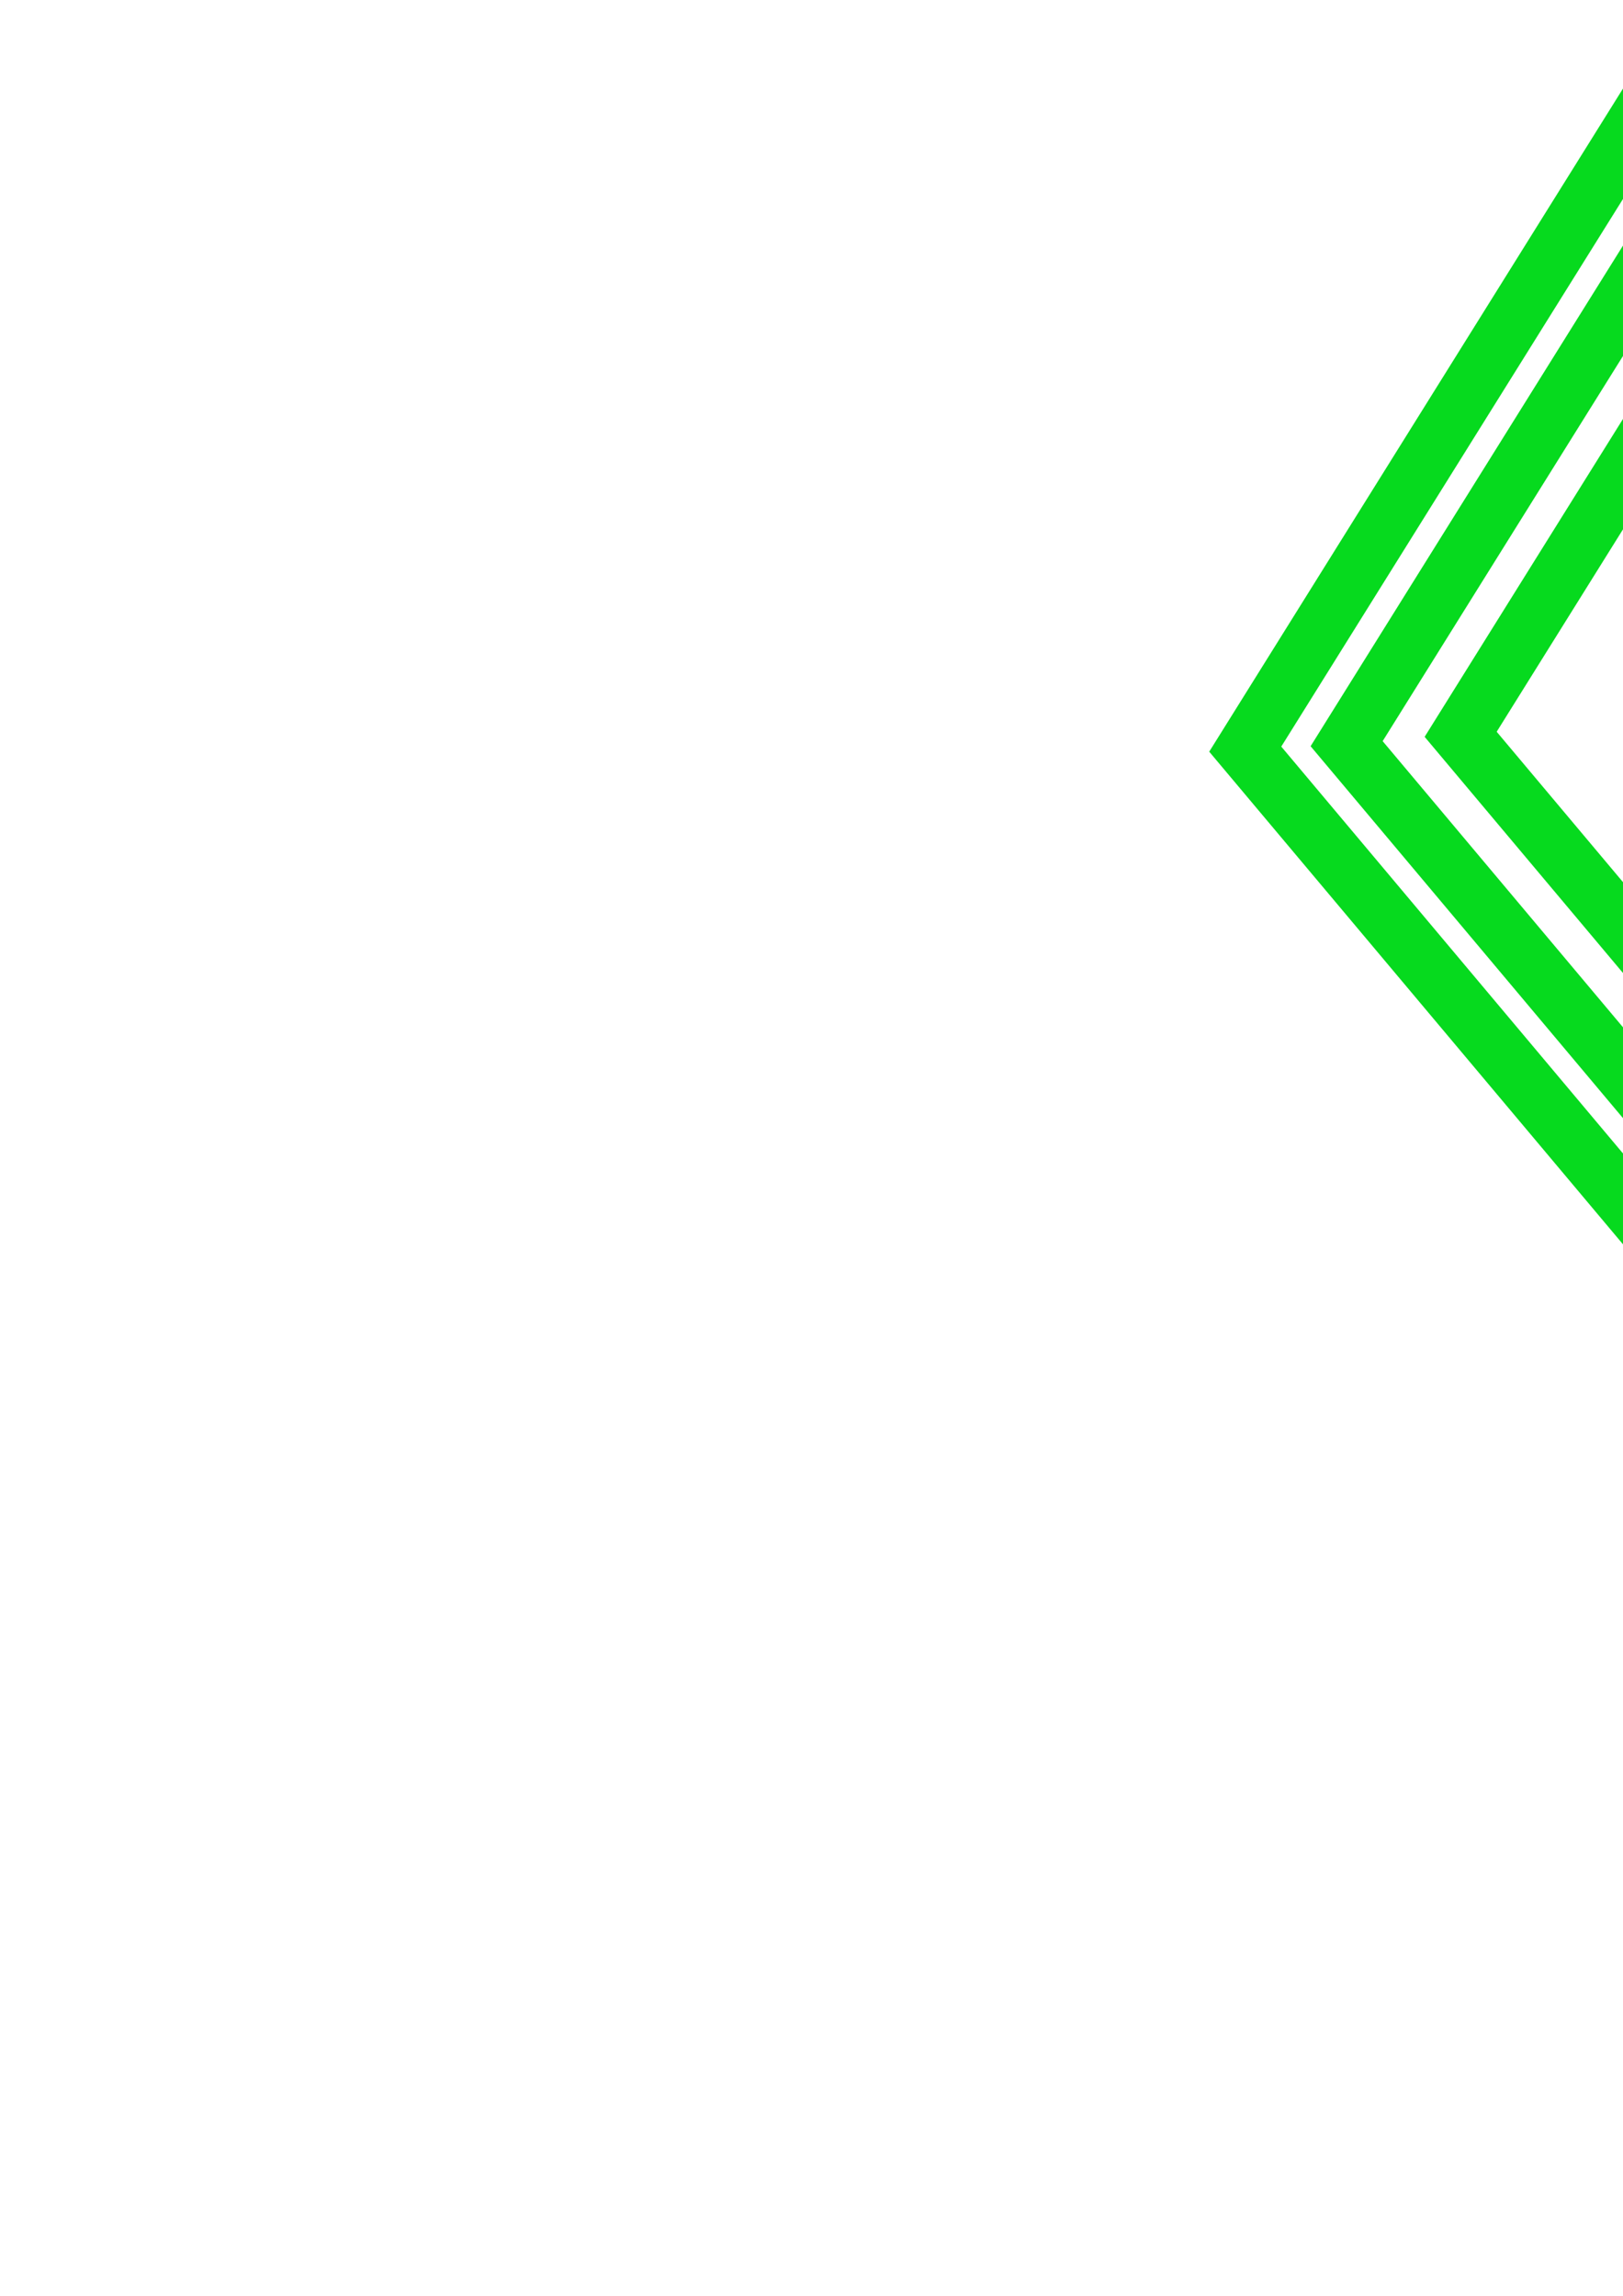 <?xml version="1.0" encoding="UTF-8" standalone="no"?>
<!-- Created with Inkscape (http://www.inkscape.org/) -->

<svg
   width="210mm"
   height="297mm"
   viewBox="0 0 210 297"
   version="1.1"
   id="svg1"
   inkscape:version="1.4 (86a8ad7, 2024-10-11)"
   sodipodi:docname="mint.svg"
   xmlns:inkscape="http://www.inkscape.org/namespaces/inkscape"
   xmlns:sodipodi="http://sodipodi.sourceforge.net/DTD/sodipodi-0.dtd"
   xmlns="http://www.w3.org/2000/svg"
   xmlns:svg="http://www.w3.org/2000/svg">
  <sodipodi:namedview
     id="namedview1"
     pagecolor="#ffffff"
     bordercolor="#111111"
     borderopacity="1"
     inkscape:showpageshadow="0"
     inkscape:pageopacity="0"
     inkscape:pagecheckerboard="1"
     inkscape:deskcolor="#d1d1d1"
     inkscape:document-units="mm"
     inkscape:zoom="0.68862935"
     inkscape:cx="397.16576"
     inkscape:cy="561.25984"
     inkscape:window-width="1920"
     inkscape:window-height="991"
     inkscape:window-x="-9"
     inkscape:window-y="-9"
     inkscape:window-maximized="1"
     inkscape:current-layer="layer1" />
  <defs
     id="defs1">
    <linearGradient
       id="swatch16"
       inkscape:swatch="solid">
      <stop
         style="stop-color:#000000;stop-opacity:1;"
         offset="0"
         id="stop16" />
    </linearGradient>
  </defs>
  <g
     inkscape:label="Layer 1"
     inkscape:groupmode="layer"
     id="layer1">
    <path
       sodipodi:type="star"
       style="opacity:1;fill:none;fill-opacity:0.748;stroke:#06da1e;stroke-width:7.561;stroke-miterlimit:5.8;stroke-dasharray:none;stroke-opacity:1;paint-order:markers stroke fill"
       id="path24"
       inkscape:flatsided="true"
       sodipodi:sides="5"
       sodipodi:cx="73.001297"
       sodipodi:cy="97.206985"
       sodipodi:r1="99.619041"
       sodipodi:r2="80.593498"
       sodipodi:arg1="0.68980004"
       sodipodi:arg2="1.3181186"
       inkscape:rounded="0"
       inkscape:randomized="0"
       d="M 149.845,160.603 36.454,189.88 -26.43,91.086 48.097,0.751 157.04,43.715 Z"
       inkscape:transform-center-x="7.430369"
       inkscape:transform-center-y="2.1648062"
       transform="rotate(-7.555,111.469,-1326.307)" />
    <path
       sodipodi:type="star"
       style="fill:none;fill-opacity:0.748;stroke:#06da1e;stroke-width:7.561;stroke-miterlimit:5.8;stroke-dasharray:none;stroke-opacity:1;paint-order:markers stroke fill"
       id="path24-8"
       inkscape:flatsided="true"
       sodipodi:sides="5"
       sodipodi:cx="73.001297"
       sodipodi:cy="97.206985"
       sodipodi:r1="99.619041"
       sodipodi:r2="80.593498"
       sodipodi:arg1="0.68980004"
       sodipodi:arg2="1.3181186"
       inkscape:rounded="0"
       inkscape:randomized="0"
       d="M 149.845,160.603 36.454,189.88 -26.43,91.086 48.097,0.751 157.04,43.715 Z"
       inkscape:transform-center-x="7.430369"
       inkscape:transform-center-y="2.1648062"
       transform="rotate(-7.555,112.684,-1425.999)" />
    <path
       sodipodi:type="star"
       style="fill:none;fill-opacity:0.748;stroke:#06da1e;stroke-width:7.561;stroke-miterlimit:5.8;stroke-dasharray:none;stroke-opacity:1;paint-order:markers stroke fill"
       id="path24-5"
       inkscape:flatsided="true"
       sodipodi:sides="5"
       sodipodi:cx="73.001297"
       sodipodi:cy="97.206985"
       sodipodi:r1="99.619041"
       sodipodi:r2="80.593498"
       sodipodi:arg1="0.68980004"
       sodipodi:arg2="1.3181186"
       inkscape:rounded="0"
       inkscape:randomized="0"
       d="M 149.845,160.603 36.454,189.88 -26.43,91.086 48.097,0.751 157.04,43.715 Z"
       inkscape:transform-center-x="7.430369"
       inkscape:transform-center-y="2.1648062"
       transform="rotate(-7.555,110.866,-1538.335)" />
  </g>
</svg>
